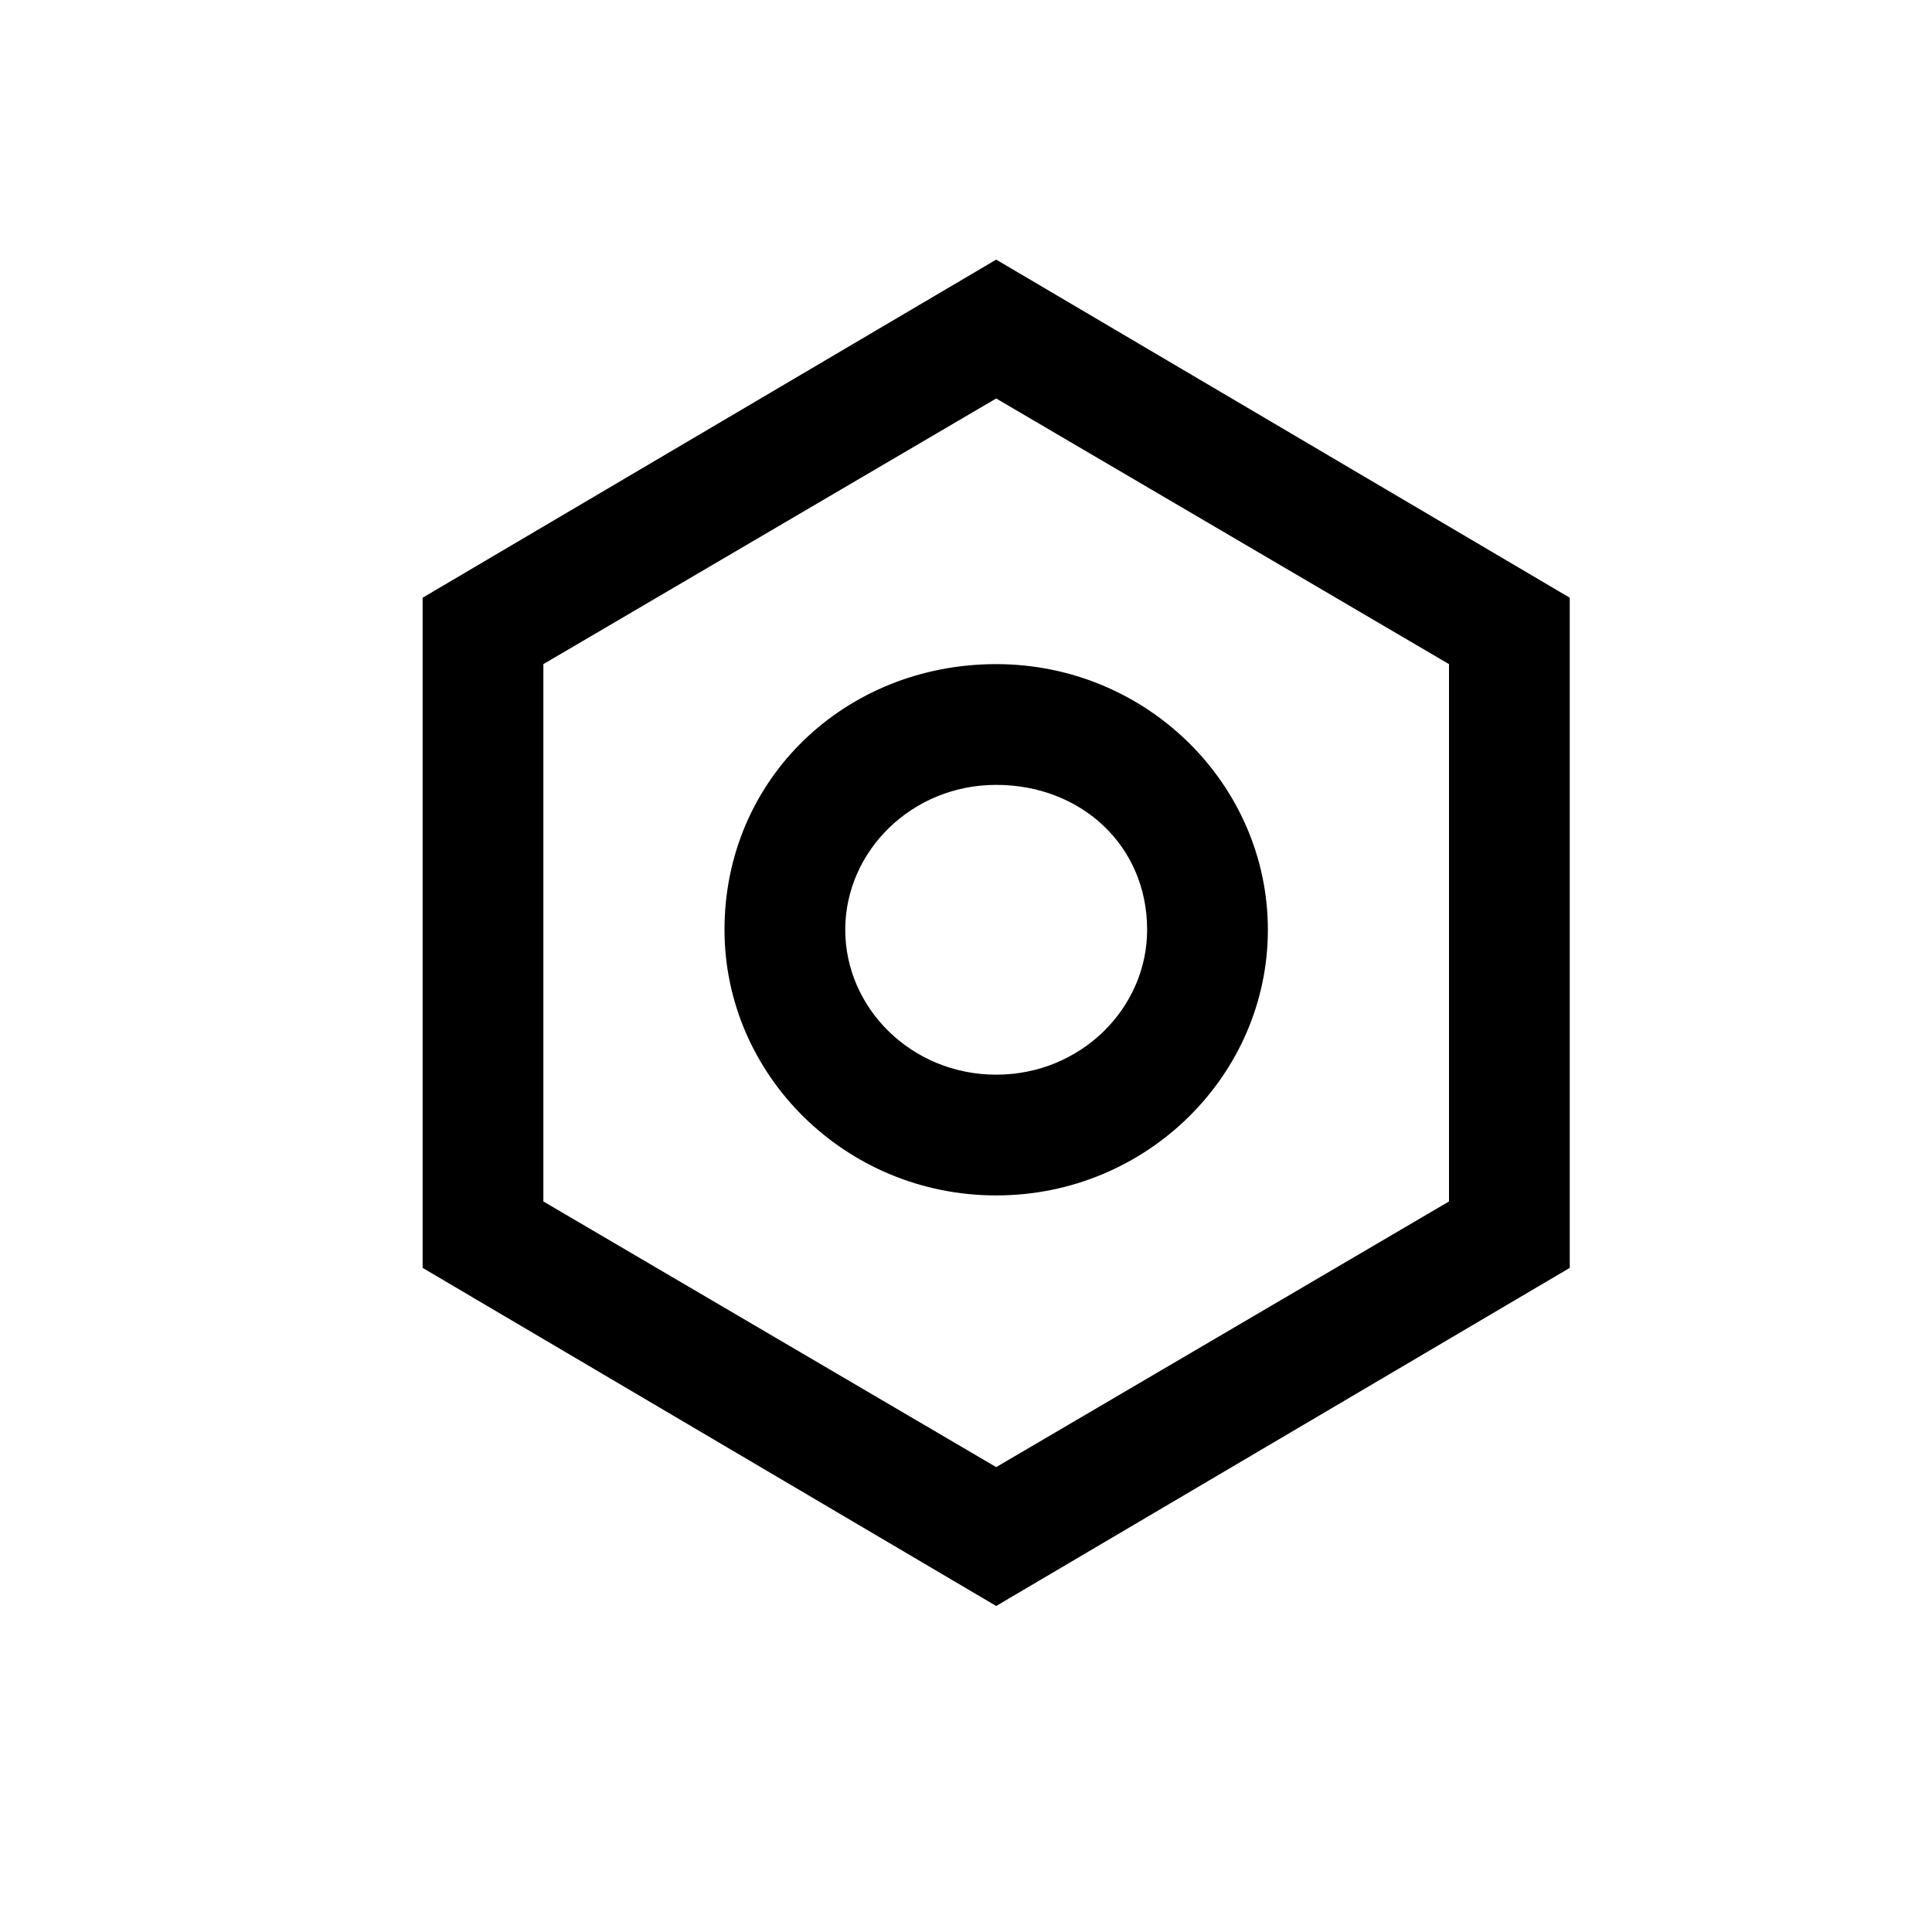<?xml version="1.0" encoding="utf-8"?>
<svg style="stroke: none;" version="1.1" x="0px" y="0px" width="32px" height="32px" viewBox="0 0 32 32" enable-background="new 0 0 32 32">
  <path d="M16.5,4.3L7,9.9v11.1l9.5,5.6l9.5-5.6V9.9L16.5,4.3z M24,19.9l-7.5,4.4L9,19.9v-8.9l7.5-4.4l7.5,4.4V19.9z"> </path>
  <path d="M12,15.4c0,2.4,2,4.4,4.5,4.4s4.5-2,4.5-4.4s-2-4.4-4.5-4.4S12,12.9,12,15.4z M19,15.4 c0,1.3-1.1,2.4-2.5,2.4S14,16.7,14,15.4s1.1-2.4,2.5-2.4S19,14,19,15.4z"> </path>
</svg>
